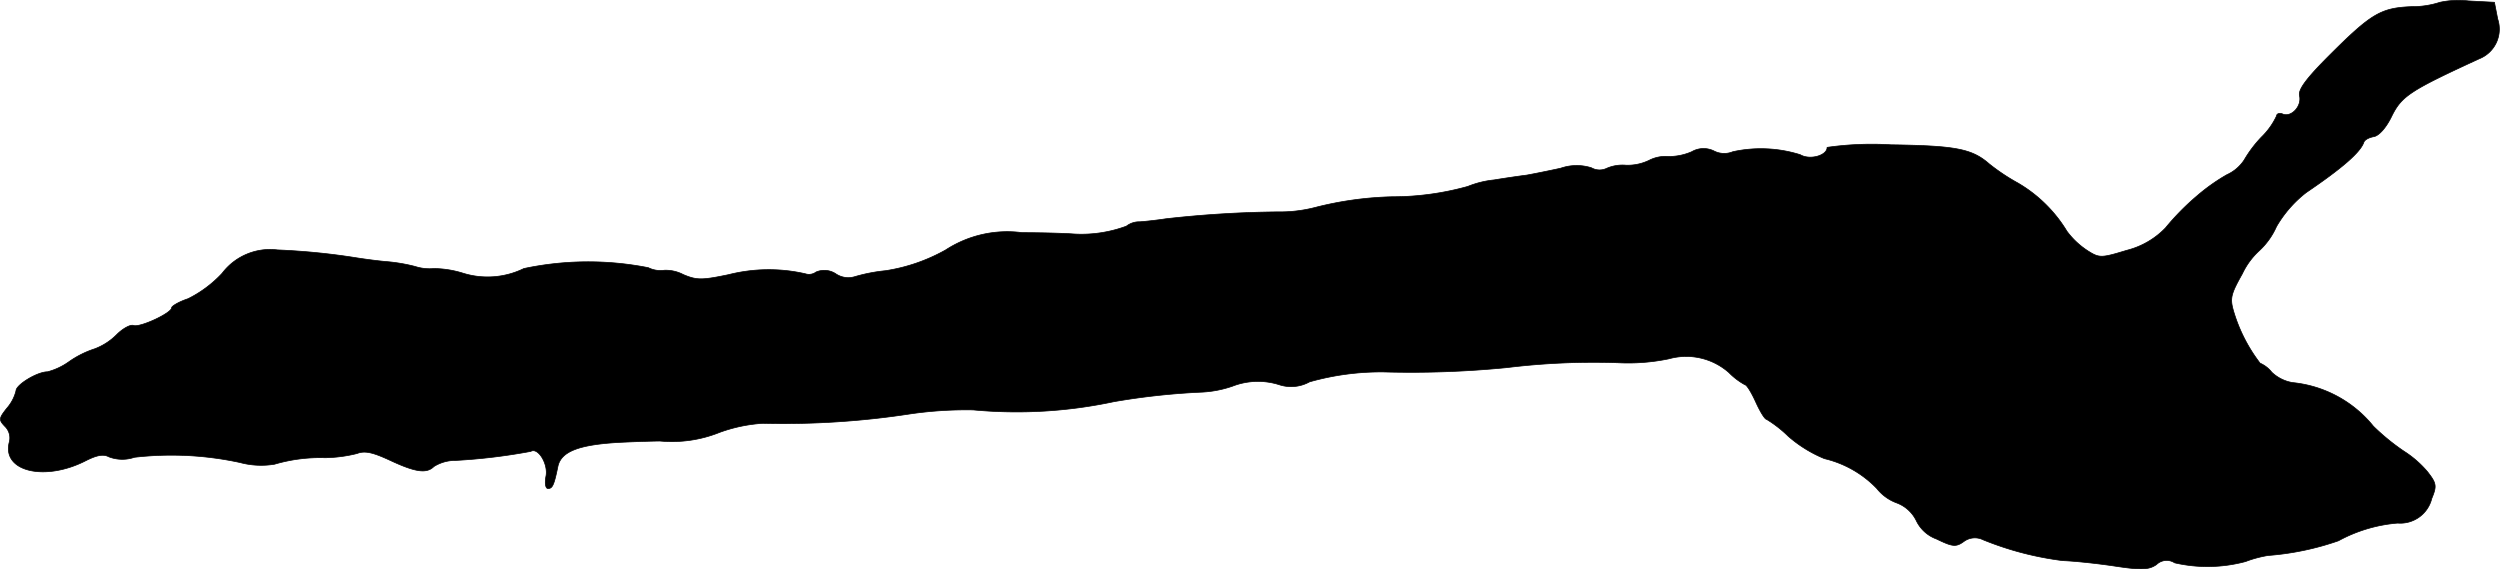 <?xml version="1.0" encoding="UTF-8"?>
<svg xmlns="http://www.w3.org/2000/svg"
     version="1.1"
     width="12.358mm"
     height="2.814mm"
     viewBox="0 0 35.03 7.977">
   <defs>
      <style type="text/css"><![CDATA[
      .a {
        stroke: #000;
        stroke-linecap: round;
        stroke-linejoin: round;
        stroke-width: 0.01px;
      }
    ]]></style>
   </defs>
   <path class="a"
         d="M34.19.032a1.248,1.248,0,0,1-.4.061c-.43.018-.563.097-1.151.684-.327.327-.436.478-.418.563.036.145-.109.303-.23.26-.048-.024-.091-.006-.091.024a1.004,1.004,0,0,1-.212.297,1.716,1.716,0,0,0-.242.321.572.572,0,0,1-.242.206,2.676,2.676,0,0,0-.412.291,3.489,3.489,0,0,0-.448.454,1.139,1.139,0,0,1-.545.315c-.357.109-.382.109-.545.006a1.123,1.123,0,0,1-.291-.273,1.952,1.952,0,0,0-.69-.678,2.818,2.818,0,0,1-.4-.267c-.242-.212-.472-.254-1.375-.267a4.426,4.426,0,0,0-.896.036c0,.115-.242.182-.376.103a1.84,1.84,0,0,0-.945-.042.314.314,0,0,1-.267-.012.33.33,0,0,0-.309.012.805.805,0,0,1-.327.067.502.502,0,0,0-.273.055.693.693,0,0,1-.321.067.559.559,0,0,0-.267.042.232.232,0,0,1-.218-.006.685.685,0,0,0-.43.006c-.164.036-.376.079-.478.097-.097.012-.303.042-.454.067a1.345,1.345,0,0,0-.369.091,3.919,3.919,0,0,1-1.054.145,4.817,4.817,0,0,0-1.09.151,1.964,1.964,0,0,1-.515.061,15.288,15.288,0,0,0-1.575.097c-.115.018-.279.036-.363.042a.294.294,0,0,0-.188.061,1.815,1.815,0,0,1-.751.109C14.965,3.272,14.65,3.26,14.323,3.26a1.584,1.584,0,0,0-1.072.242,2.486,2.486,0,0,1-.842.291,2.349,2.349,0,0,0-.436.085.314.314,0,0,1-.254-.036.293.293,0,0,0-.285-.03.165.165,0,0,1-.151.024,2.3,2.3,0,0,0-1.072.012c-.376.079-.448.079-.636,0a.531.531,0,0,0-.267-.061A.383.383,0,0,1,9.084,3.751a4.343,4.343,0,0,0-1.744.012,1.158,1.158,0,0,1-.866.061,1.411,1.411,0,0,0-.394-.061.671.671,0,0,1-.267-.03,2.386,2.386,0,0,0-.394-.067c-.145-.012-.357-.042-.472-.061a9.551,9.551,0,0,0-1.06-.103.842.842,0,0,0-.775.327,1.658,1.658,0,0,1-.478.357c-.127.042-.23.103-.23.127,0,.073-.442.279-.533.248-.042-.018-.151.042-.236.127a.861.861,0,0,1-.309.2A1.348,1.348,0,0,0,.962,5.071a.922.922,0,0,1-.297.139c-.145,0-.442.182-.442.267A.579.579,0,0,1,.096,5.719c-.115.145-.115.164-.03.254a.227.227,0,0,1,.061.23c-.097.406.503.545,1.072.254.157-.079.248-.097.327-.055a.525.525,0,0,0,.357.006,4.542,4.542,0,0,1,1.478.073,1.142,1.142,0,0,0,.485.024,2.264,2.264,0,0,1,.709-.091A1.95,1.95,0,0,0,5.002,6.355c.109-.042.218-.018.466.097.351.164.509.188.612.085a.565.565,0,0,1,.303-.085,8.074,8.074,0,0,0,1.054-.127c.103-.061.248.182.212.351-.018.097-.006.17.03.17.061,0,.085-.048.139-.315.048-.206.297-.303.884-.333.248-.012.497-.018.545-.018a1.792,1.792,0,0,0,.836-.121,2.163,2.163,0,0,1,.606-.127,11.678,11.678,0,0,0,2.071-.133,5.47,5.47,0,0,1,.878-.055,6.521,6.521,0,0,0,1.968-.115,9.744,9.744,0,0,1,1.211-.133,1.544,1.544,0,0,0,.454-.085.986.986,0,0,1,.66-.018.53.53,0,0,0,.418-.042,3.675,3.675,0,0,1,1.042-.139,13.711,13.711,0,0,0,1.726-.061A10.017,10.017,0,0,1,22.67,5.083a2.806,2.806,0,0,0,.715-.055.904.904,0,0,1,.842.194.958.958,0,0,0,.224.17c.024,0,.091.109.151.242s.127.242.151.242a1.693,1.693,0,0,1,.303.236,1.819,1.819,0,0,0,.509.315,1.495,1.495,0,0,1,.733.418.633.633,0,0,0,.273.2.499.499,0,0,1,.279.248.506.506,0,0,0,.285.26c.224.109.273.115.382.036a.26.26,0,0,1,.273-.024,4.406,4.406,0,0,0,1.114.291c.17.006.503.042.745.079.363.055.466.048.569-.024a.203.203,0,0,1,.254-.024,2.053,2.053,0,0,0,.993-.018,1.628,1.628,0,0,1,.315-.085,3.888,3.888,0,0,0,.987-.206,2.089,2.089,0,0,1,.83-.248A.454.454,0,0,0,34.075,6.985c.073-.176.067-.212-.061-.376a1.455,1.455,0,0,0-.327-.285,3.062,3.062,0,0,1-.43-.351,1.667,1.667,0,0,0-1.133-.612.554.554,0,0,1-.291-.145.427.427,0,0,0-.164-.127,2.242,2.242,0,0,1-.369-.721c-.055-.188-.042-.242.121-.533a1.033,1.033,0,0,1,.236-.321,1.028,1.028,0,0,0,.242-.339,1.658,1.658,0,0,1,.418-.478c.509-.345.757-.563.806-.703.012-.036.073-.067.139-.079.073-.012.176-.127.254-.291.139-.279.26-.357,1.223-.8a.447.447,0,0,0,.26-.557L34.953.032,34.59.013A1.237,1.237,0,0,0,34.19.032Z"/>
</svg>
